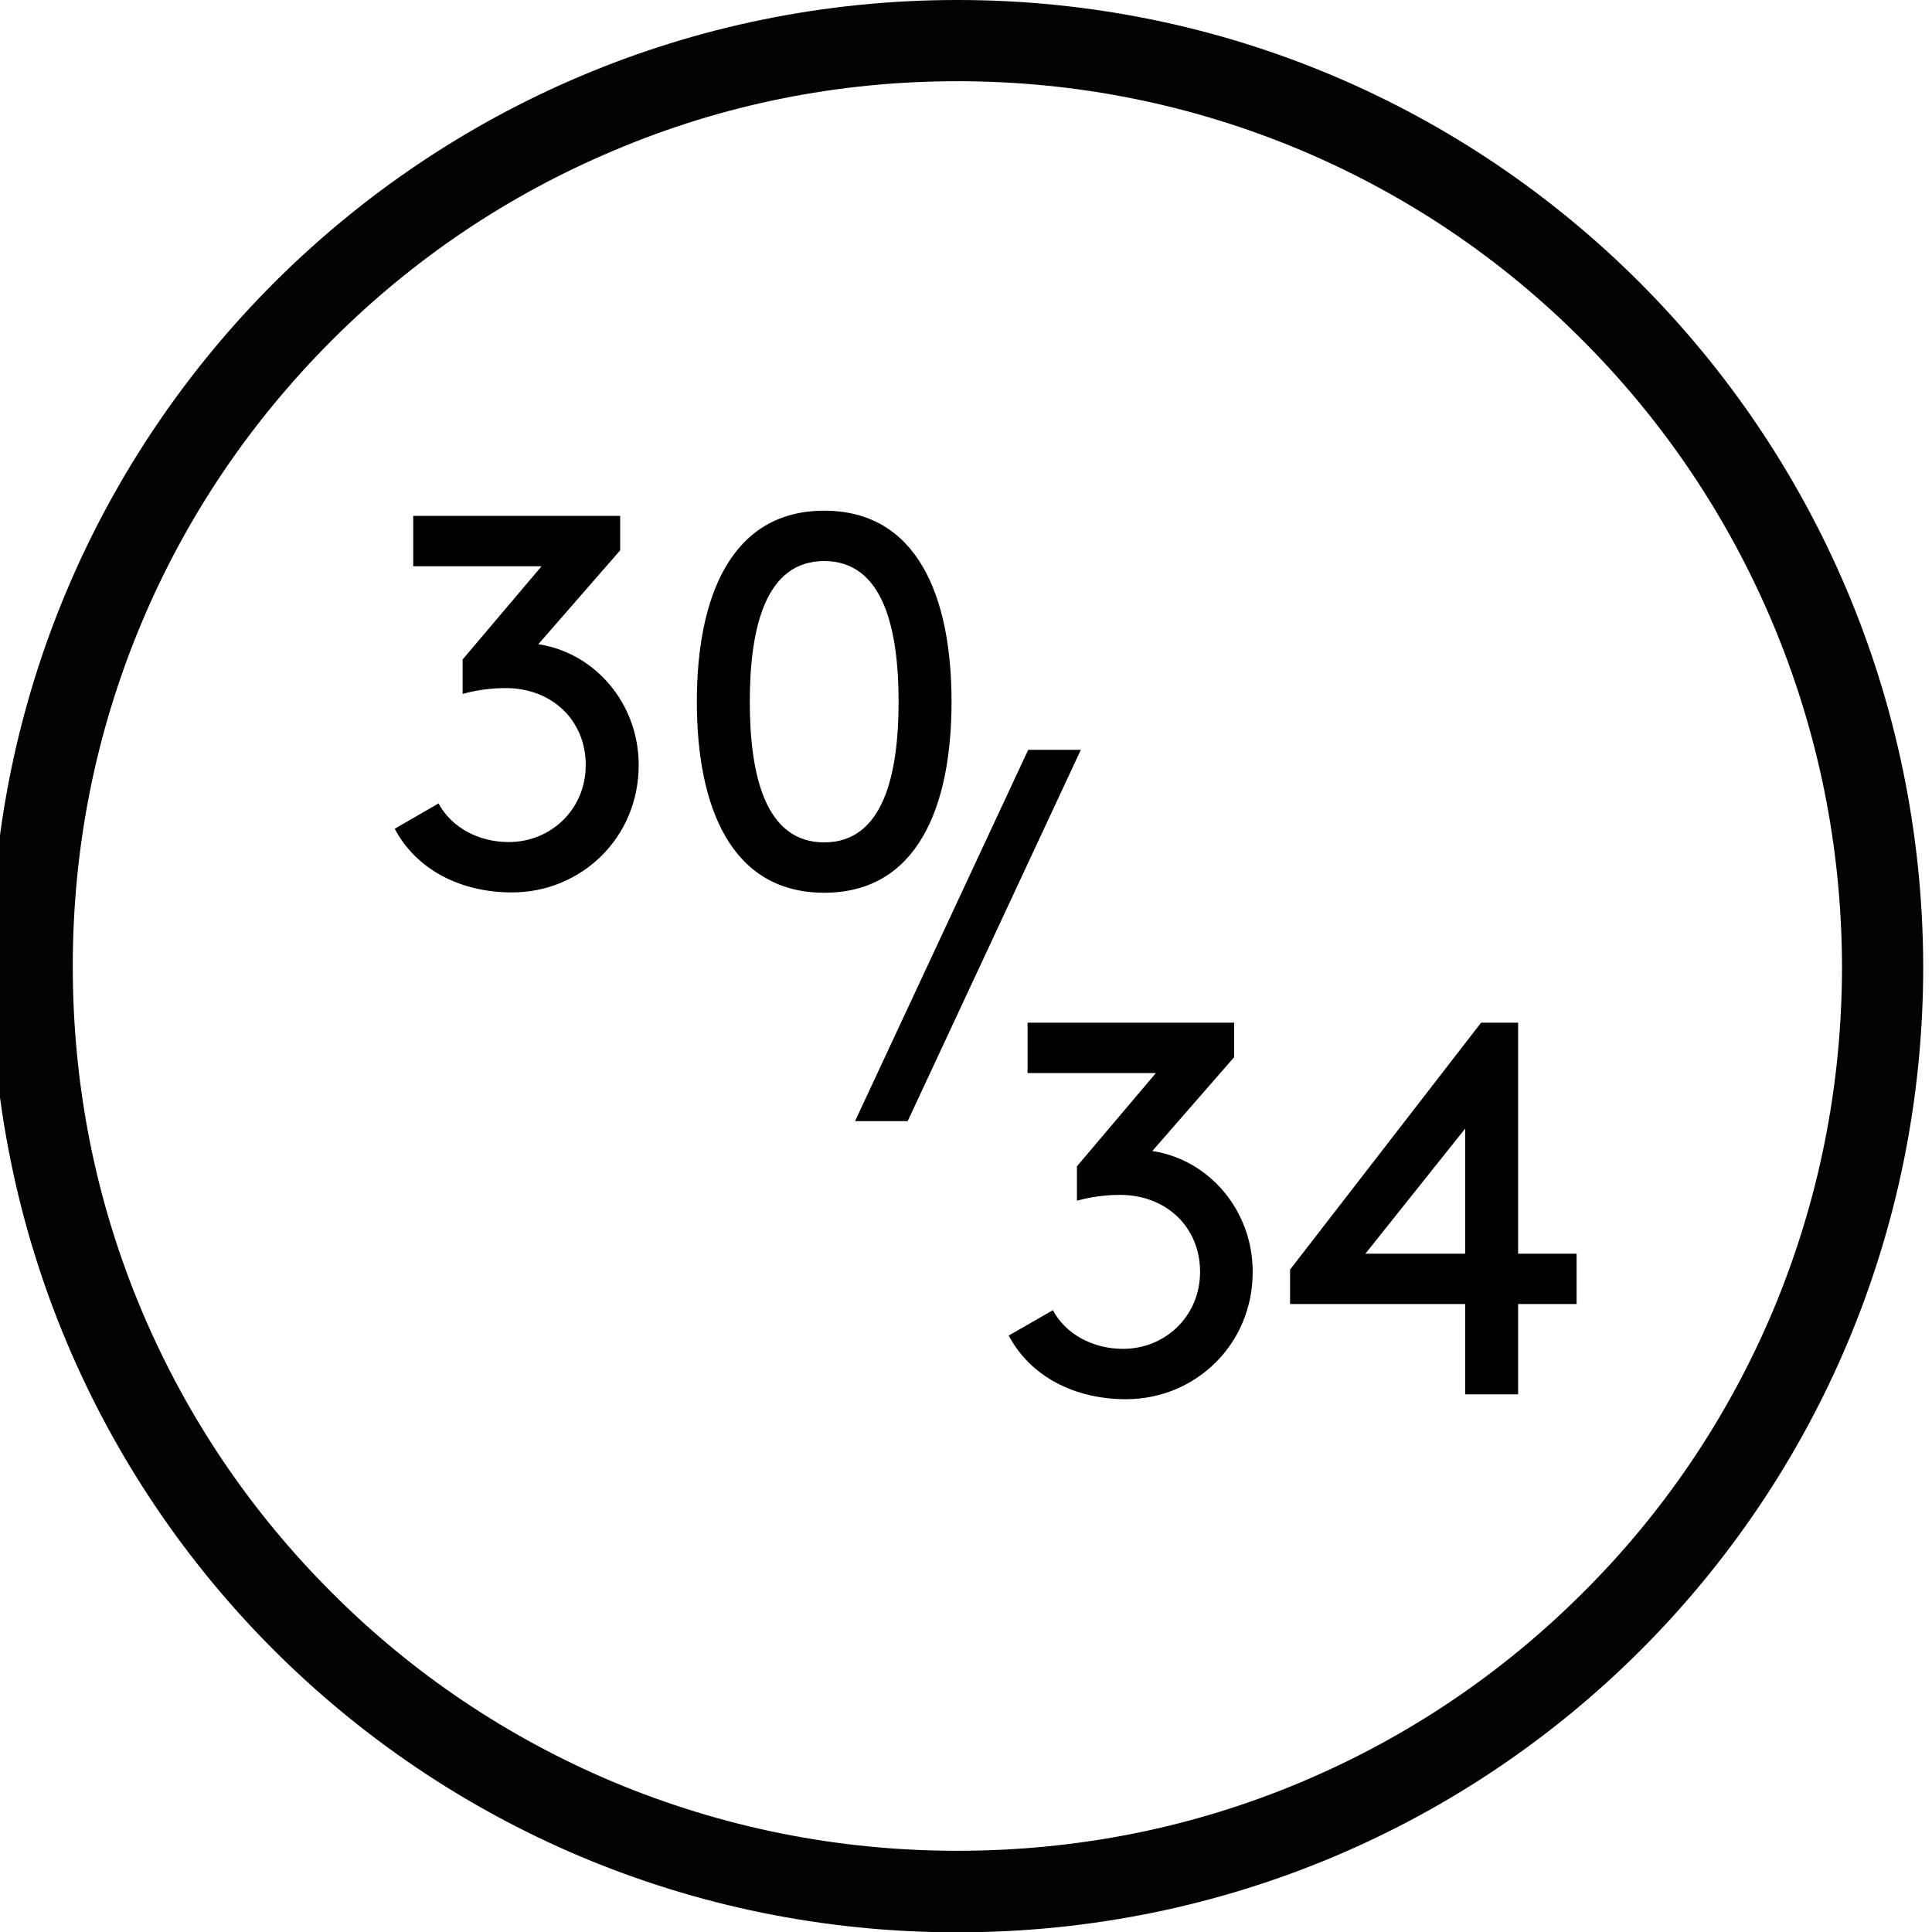 <?xml version="1.0" encoding="utf-8"?>
<!-- Generator: Adobe Illustrator 18.1.0, SVG Export Plug-In . SVG Version: 6.00 Build 0)  -->
<svg version="1.1" id="Calque_1" xmlns="http://www.w3.org/2000/svg" xmlns:xlink="http://www.w3.org/1999/xlink" x="0px" y="0px"
	 viewBox="128.1 -3.4 594.7 594.7" enable-background="new 128.1 -3.4 594.7 594.7" xml:space="preserve">
<g>
	<path fill="#010202" d="M422.8,21.6c36.8,0,72.4,7.2,105.9,21.3c32.4,13.7,61.5,33.3,86.4,58.3c25,25,44.6,54.1,58.4,86.6
		c14.2,33.6,21.5,69.3,21.6,106.2c0,36.9-7.2,72.6-21.3,106.2c-13.7,32.4-33.3,61.6-58.3,86.5c-25,25-54.1,44.6-86.5,58.3
		c-33.6,14.2-69.3,21.3-106.2,21.3s-72.6-7.2-106.2-21.3c-32.4-13.7-61.6-33.3-86.5-58.3c-25-25-44.6-54.1-58.3-86.5
		c-14.2-33.6-21.3-69.3-21.3-106.2c0-36.9,7.2-72.6,21.4-106.2c13.7-32.4,33.4-61.5,58.4-86.5c25-25,54.1-44.6,86.6-58.3
		C350.3,28.8,386,21.6,422.8,21.6 M422.8-3.4C258.7-3.4,125.4,129.3,125.4,294s132.7,297.4,297.4,297.4S720.1,458.7,720.1,294
		C719.6,129.3,586.9-3.4,422.8-3.4L422.8-3.4z"/>
</g>
<g>
	<path d="M263.1,243.9c3.8,7.2,12.1,11.9,21.6,11.9c12.9,0,23.7-10,23.7-23.7c0-13.7-10.3-23.7-24.7-23.7c-6.4,0-11.4,1.3-13.2,1.8
		v-10.6l24.3-28.7h-39.5v-15.5H319V166l-25.2,28.9c17.3,2.6,30.9,18.1,30.9,37.2c0,22.5-17.8,39.2-39,39.2
		c-15.7,0-29.4-6.9-36.1-19.6L263.1,243.9z"/>
	<path d="M381.8,153.8c28.6,0,39.2,26.3,39.2,58.8s-10.6,58.8-39.2,58.8s-39.2-26.3-39.2-58.8S353.3,153.8,381.8,153.8z
		 M381.8,169.3c-18,0-22.9,20.4-22.9,43.3s4.9,43.3,22.9,43.3c18,0,22.9-20.4,22.9-43.3S399.8,169.3,381.8,169.3z"/>
</g>
<g>
	<path d="M452.2,399.9c3.8,7.2,12.1,11.9,21.6,11.9c12.9,0,23.7-10,23.7-23.7s-10.3-23.7-24.7-23.7c-6.4,0-11.4,1.3-13.2,1.8v-10.6
		l24.3-28.7h-39.5v-15.5H508V322l-25.2,28.9c17.3,2.6,30.9,18.1,30.9,37.2c0,22.5-17.8,39.2-39,39.2c-15.7,0-29.4-6.9-36.1-19.6
		L452.2,399.9z"/>
	<path d="M525.2,387.4l58.8-76h11.4v71.1h18V398h-18v27.8h-16.3V398h-53.9V387.4z M579.1,382.5v-38.5l-30.7,38.5H579.1z"/>
</g>
<g>
	<path d="M391.3,341.7l53.3-114.3h16.2l-53.3,114.3H391.3z"/>
</g>
</svg>

